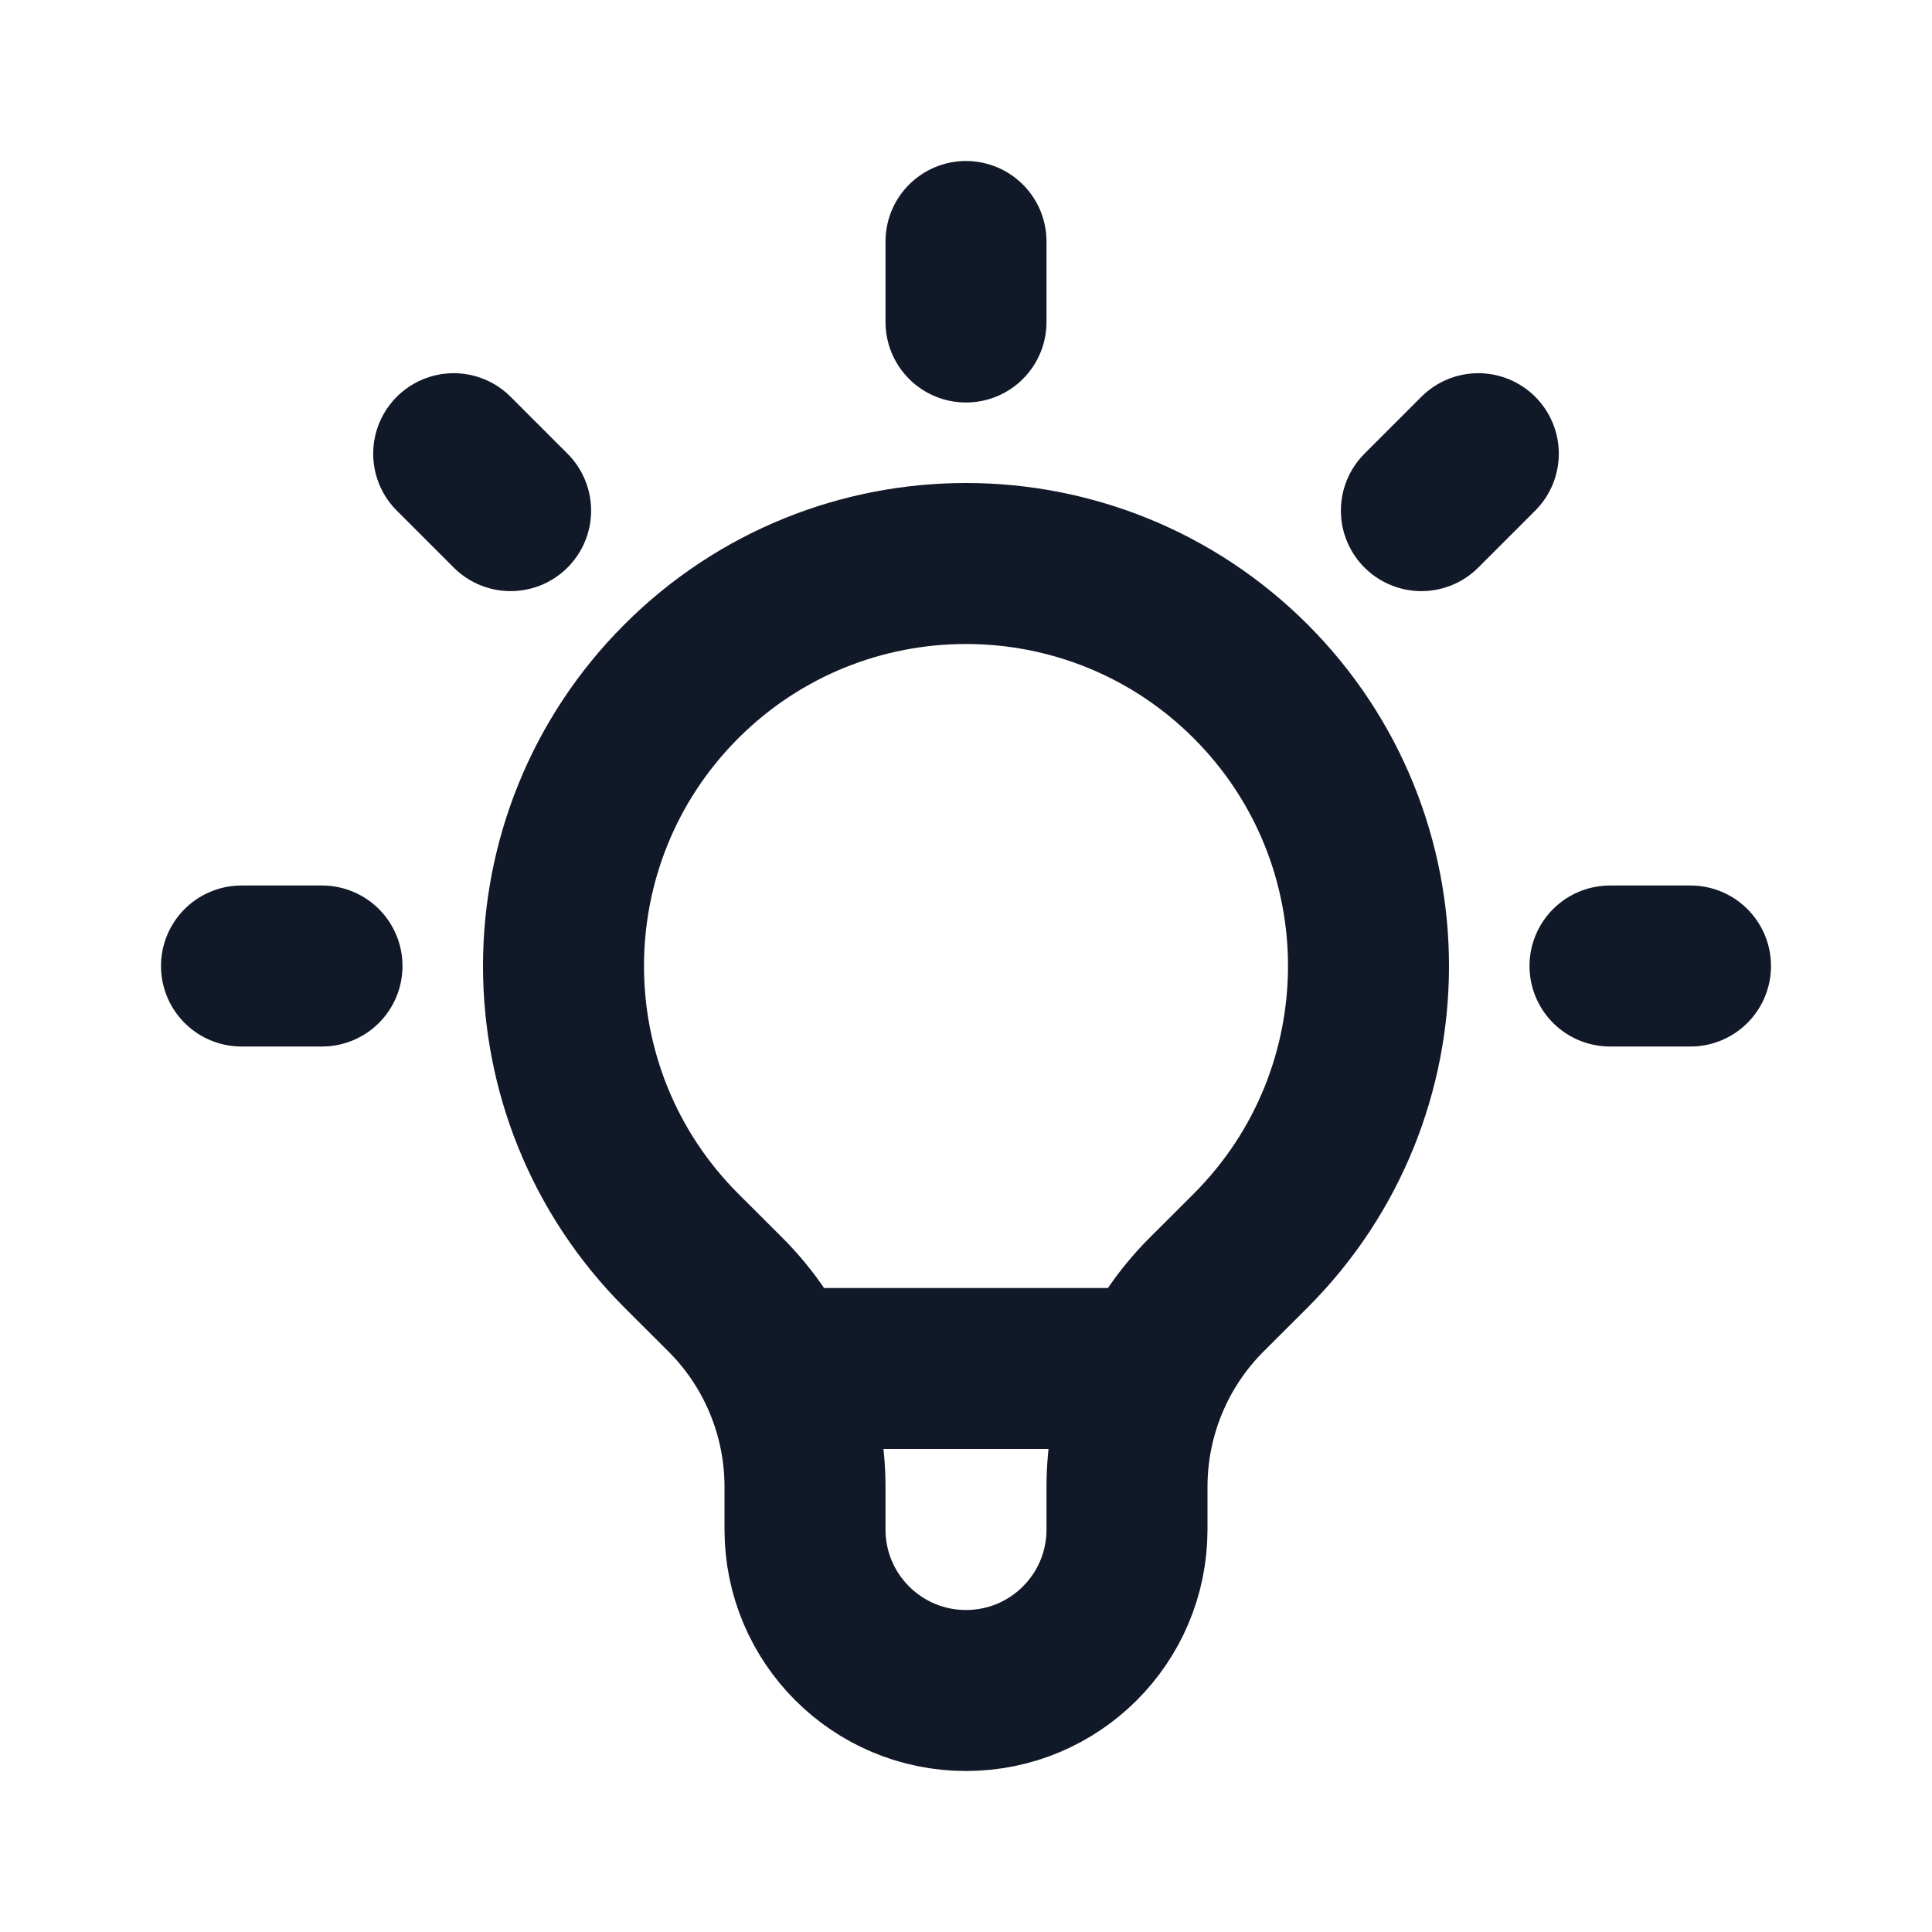 <svg width="24" height="24" viewBox="0 0 24 24" fill="none" xmlns="http://www.w3.org/2000/svg">
<path d="M9.664 17H14.336M12 3V4M18.364 5.636L17.657 6.343M21 12H20M4 12H3M6.343 6.343L5.636 5.636M8.464 15.536C6.512 13.583 6.512 10.417 8.464 8.464C10.417 6.512 13.583 6.512 15.536 8.464C17.488 10.417 17.488 13.583 15.536 15.536L14.988 16.083C14.356 16.715 14 17.574 14 18.469V19C14 20.105 13.105 21 12 21C10.895 21 10 20.105 10 19V18.469C10 17.574 9.644 16.715 9.012 16.083L8.464 15.536Z" stroke="#111827" stroke-width="2" stroke-linecap="round" stroke-linejoin="round"/>
</svg>
